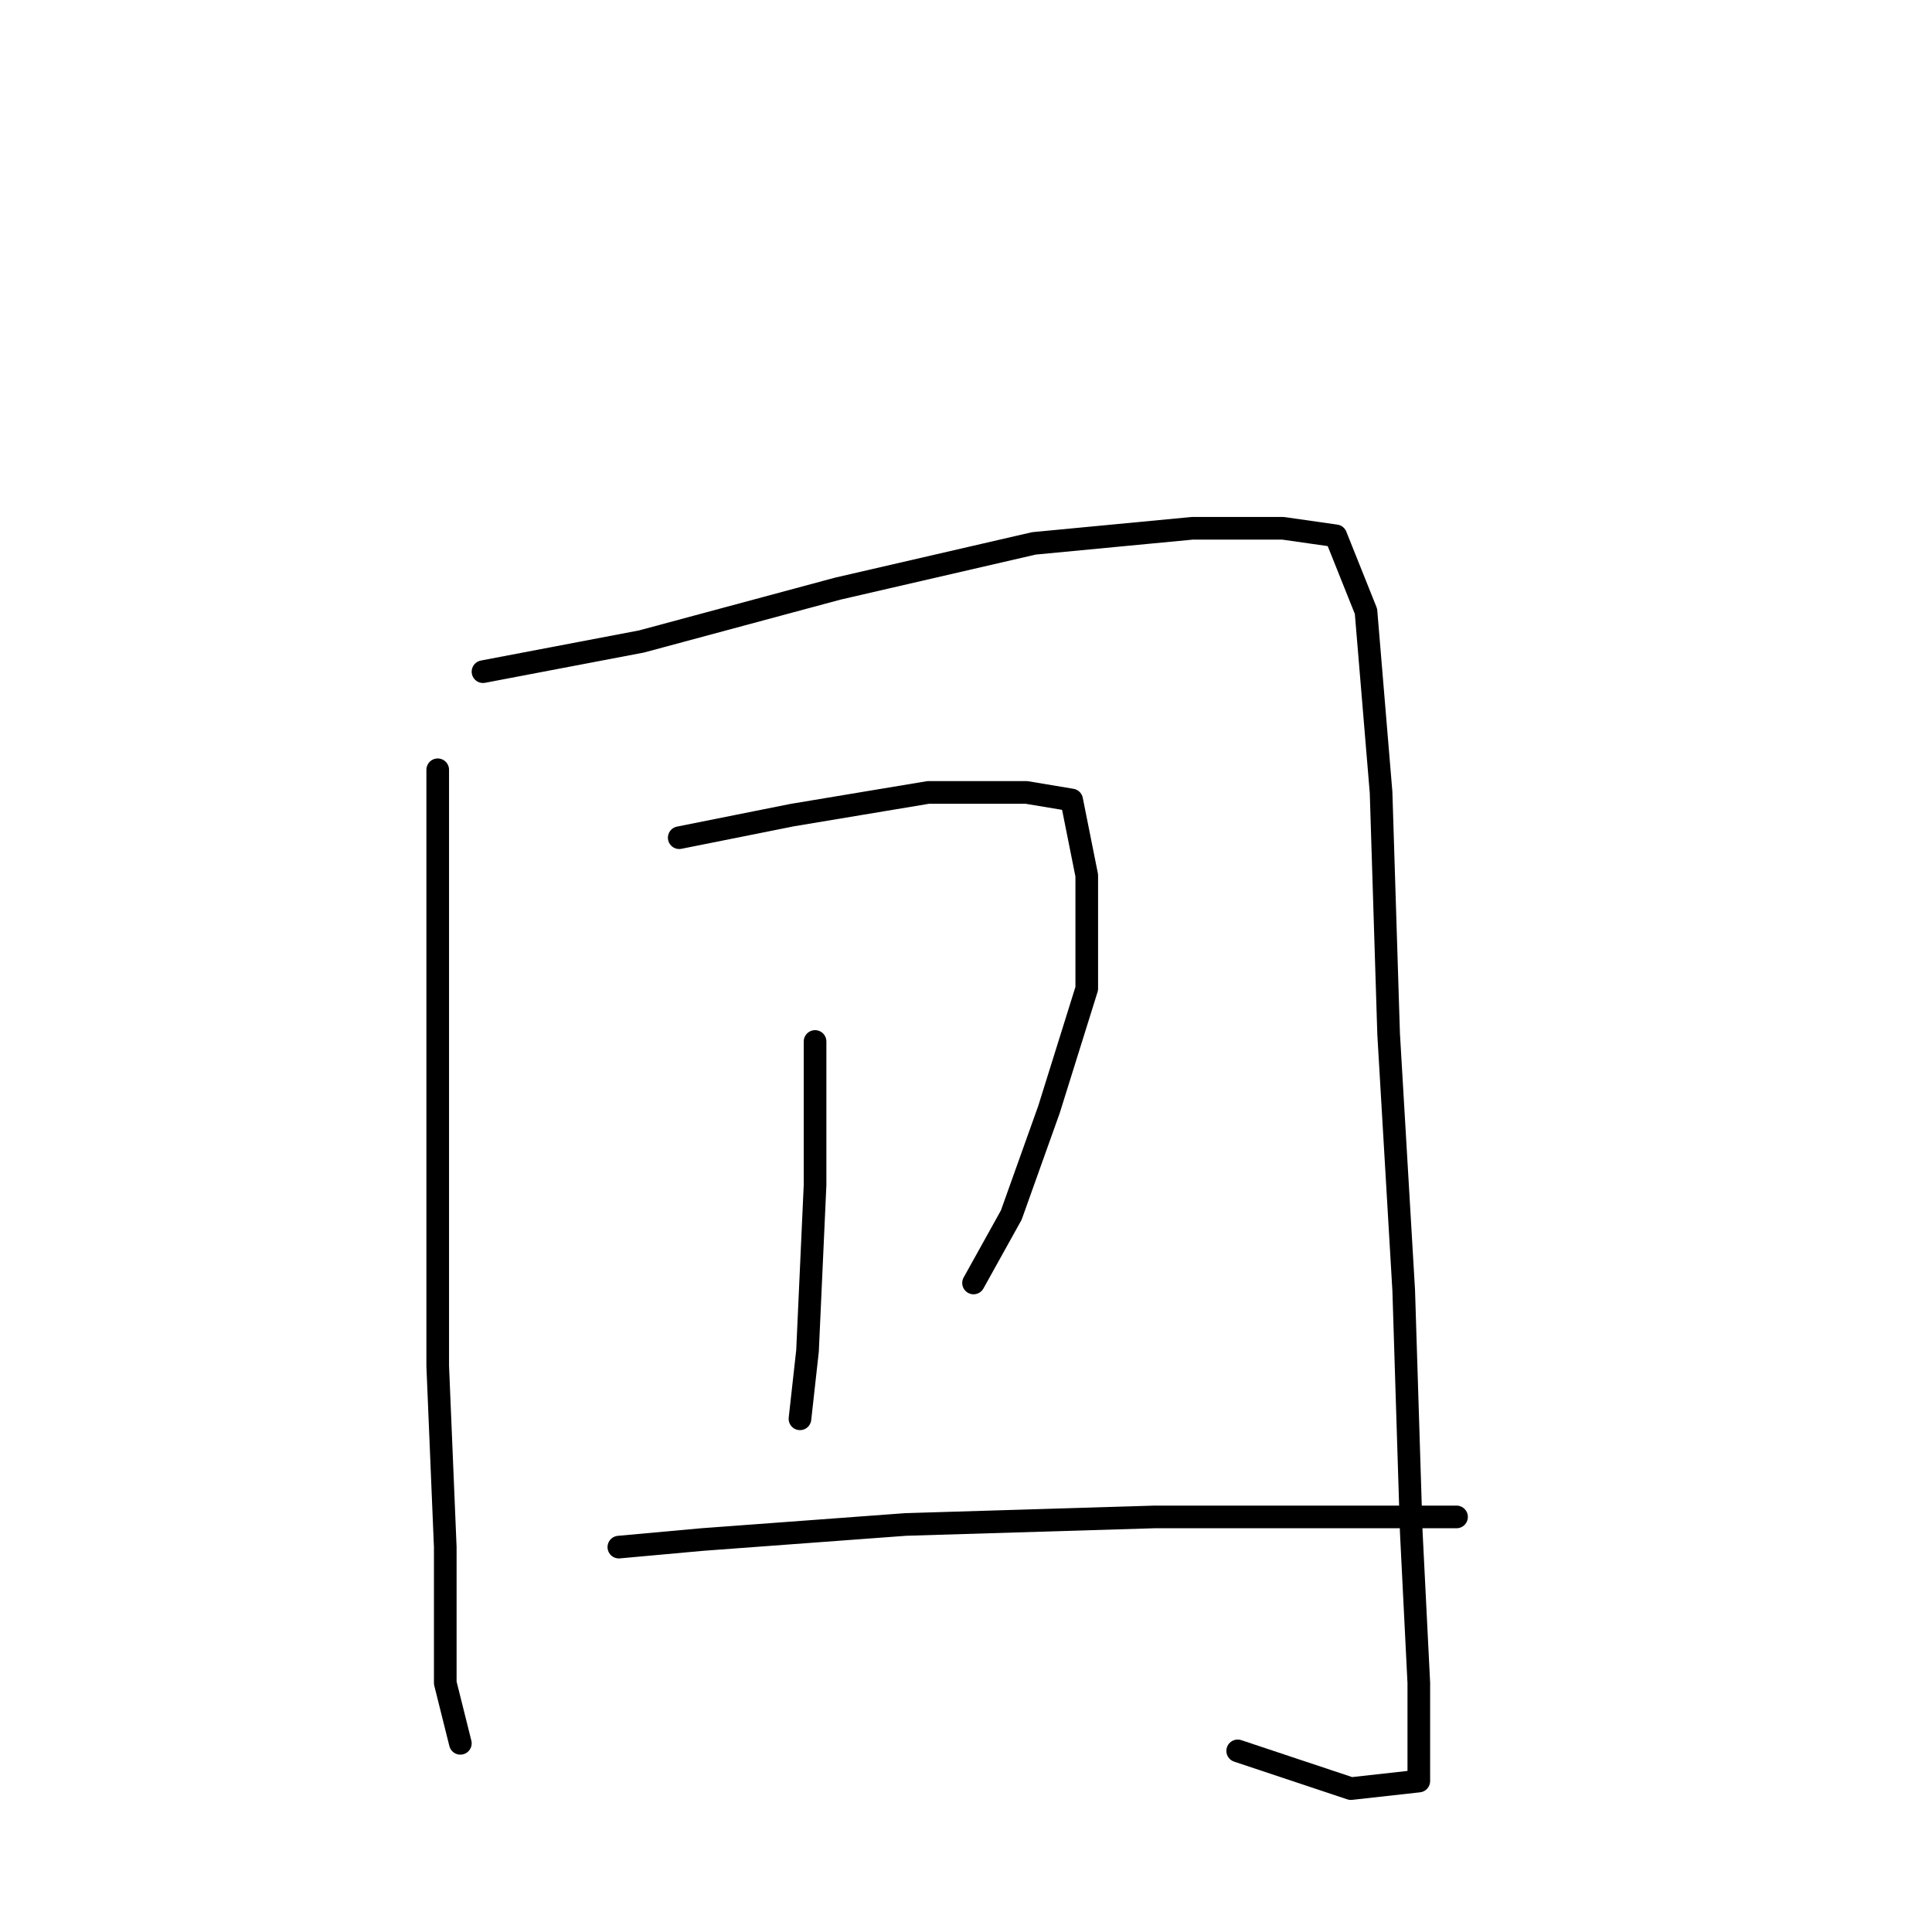 <?xml version="1.0" standalone="no"?>
    <svg width="256" height="256" xmlns="http://www.w3.org/2000/svg" version="1.1">
    <polyline stroke="black" stroke-width="3" stroke-linecap="round" fill="transparent" stroke-linejoin="round" points="58 102 58 125 58 154 58 181 59 205 59 223 61 231 61 231 " />
        <polyline stroke="black" stroke-width="3" stroke-linecap="round" fill="transparent" stroke-linejoin="round" points="64 89 85 85 111 78 137 72 158 70 170 70 177 71 181 81 183 105 184 137 186 171 187 203 188 223 188 233 188 236 179 237 164 232 164 232 " />
        <polyline stroke="black" stroke-width="3" stroke-linecap="round" fill="transparent" stroke-linejoin="round" points="90 111 105 108 123 105 136 105 142 106 144 116 144 131 139 147 134 161 129 170 129 170 " />
        <polyline stroke="black" stroke-width="3" stroke-linecap="round" fill="transparent" stroke-linejoin="round" points="108 138 108 157 107 179 106 188 106 188 " />
        <polyline stroke="black" stroke-width="3" stroke-linecap="round" fill="transparent" stroke-linejoin="round" points="82 205 93 204 120 202 153 201 179 201 193 201 193 201 " />
        </svg>